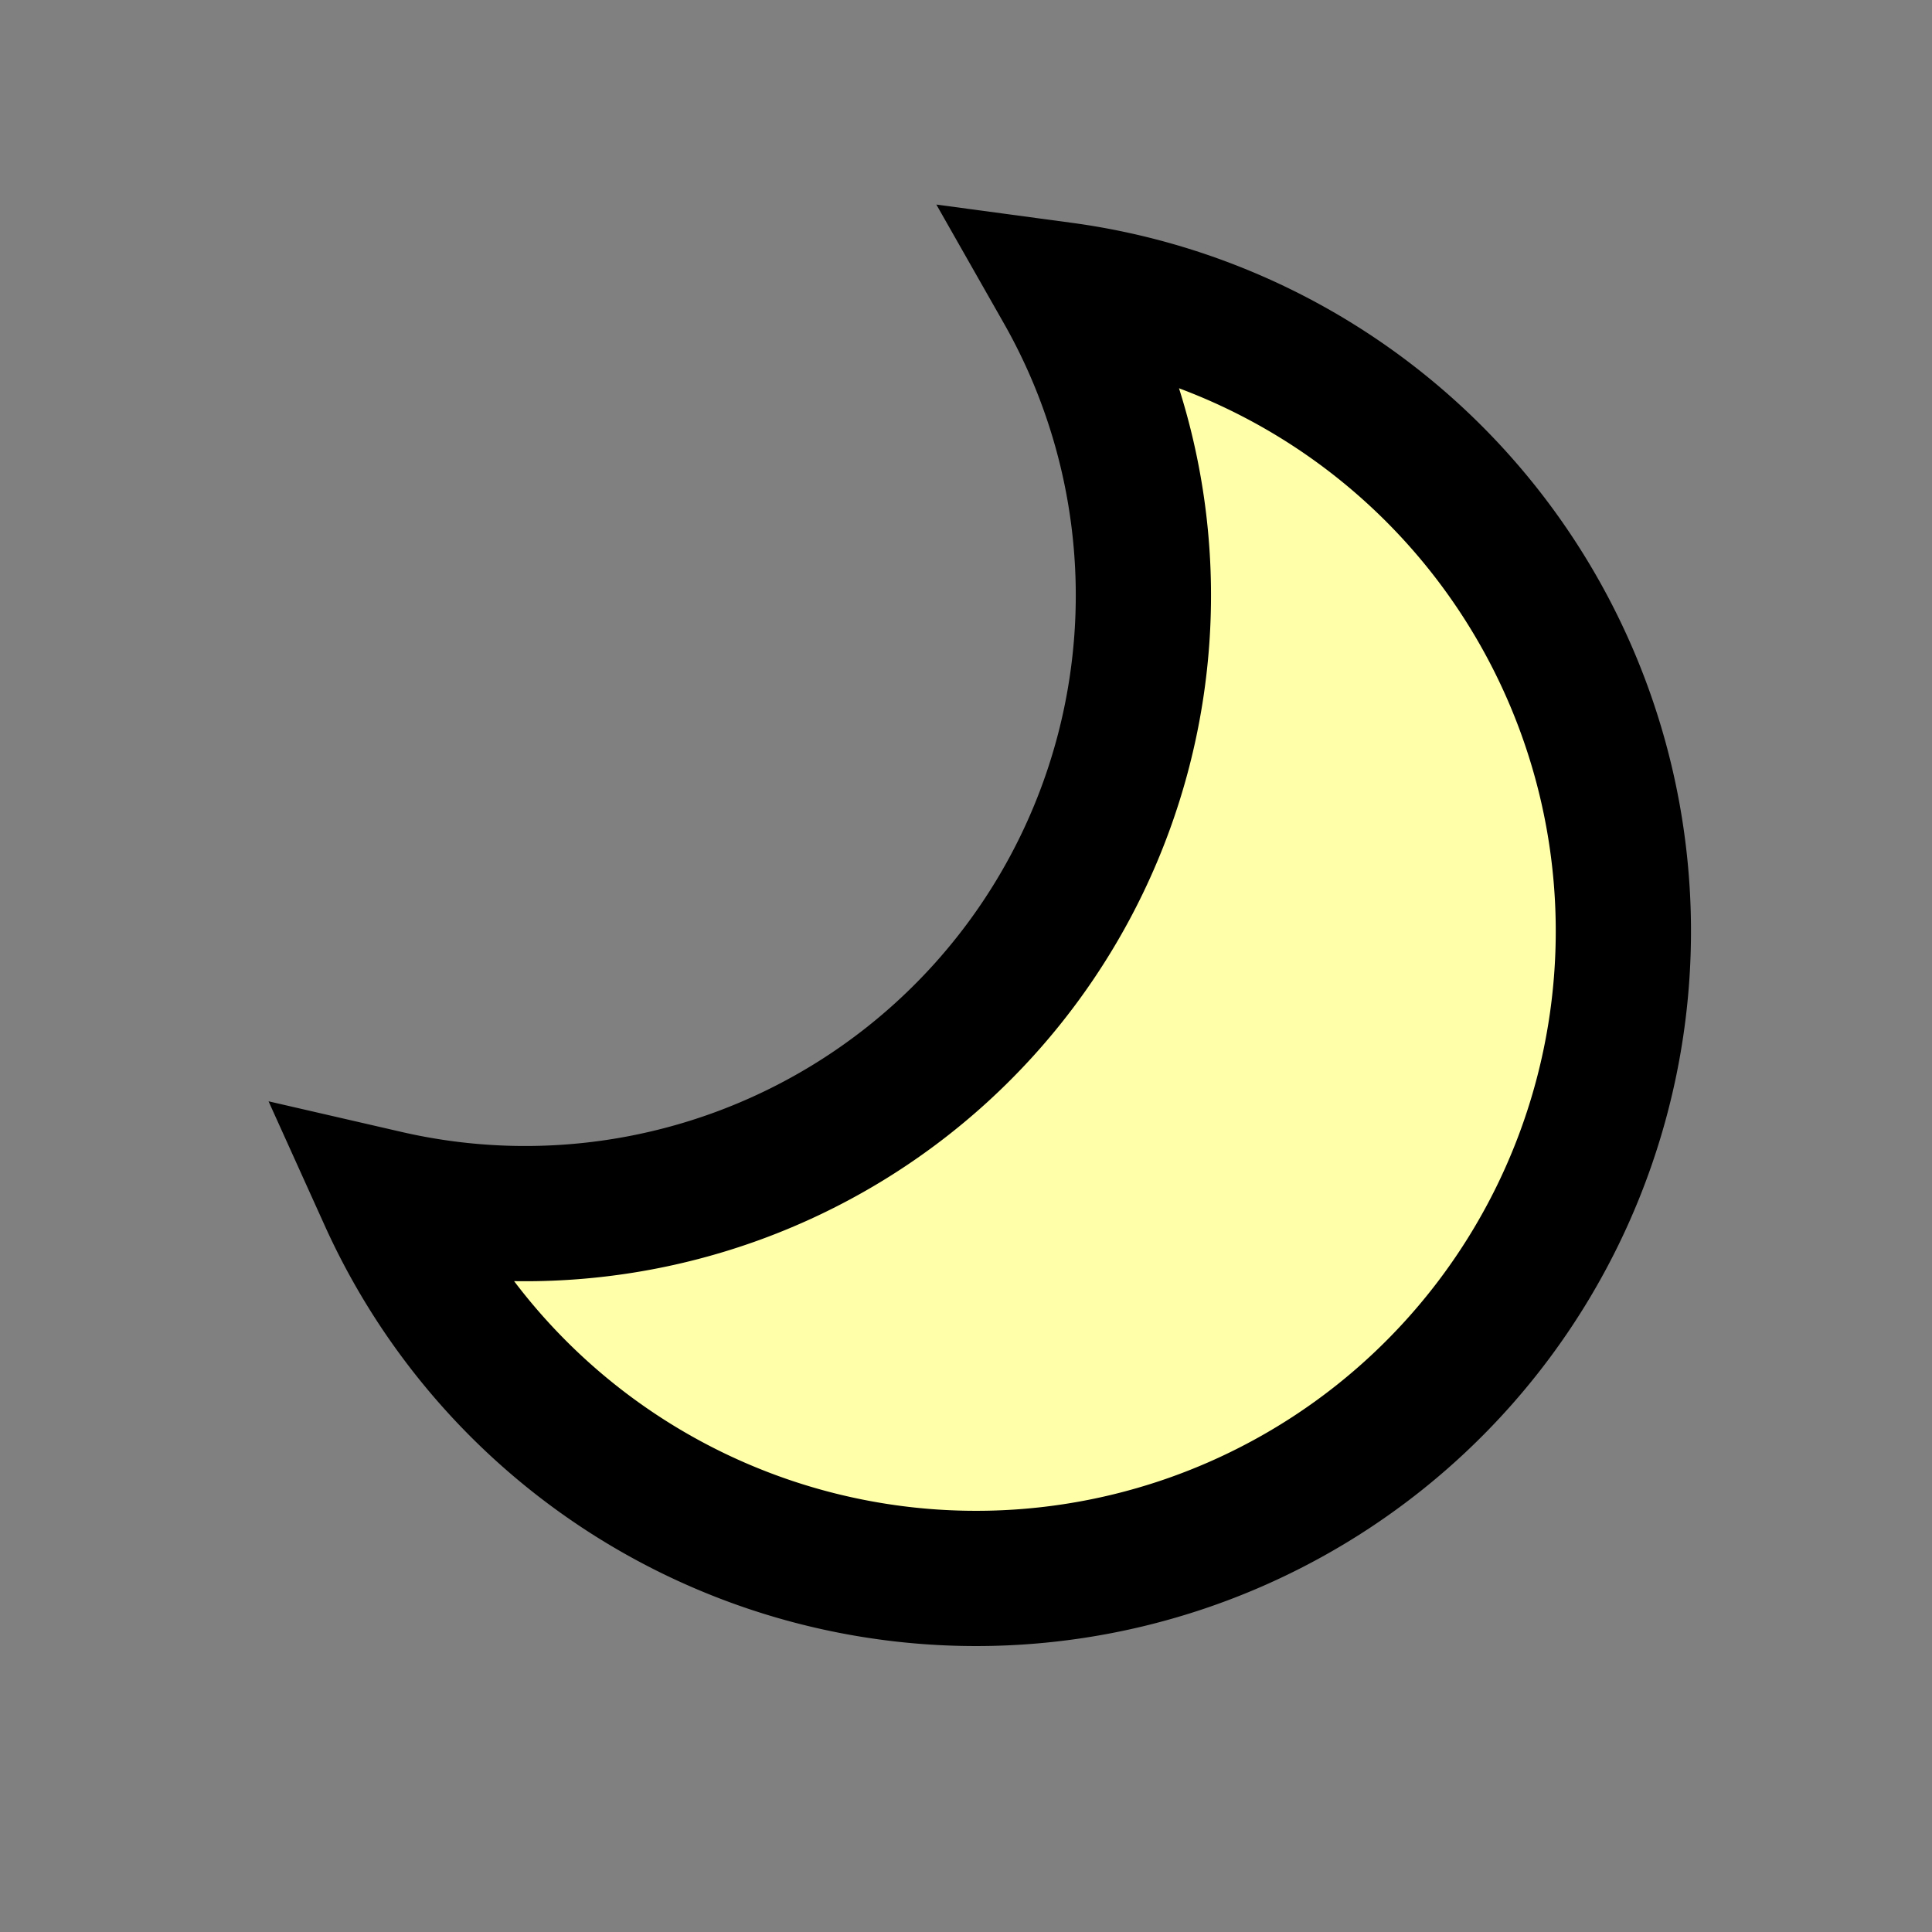 <svg height="100" width="100" xmlns:xlink="http://www.w3.org/1999/xlink">
  <rect width="100%" height="100%" fill="#808080" stroke="none"/>
  <defs>
    <g id="moon" style="stroke:black;stroke-width:7;stroke-linecap:round;fill:#ffffaa">
      <path d='M 20,62
               a 33.5,33.5 0 1,0 35,-47 
               a 32,32 0 0,1 -35,47 
               z'/>
    </g>
  </defs>
  <use xlink:href="#moon" />  
</svg>
